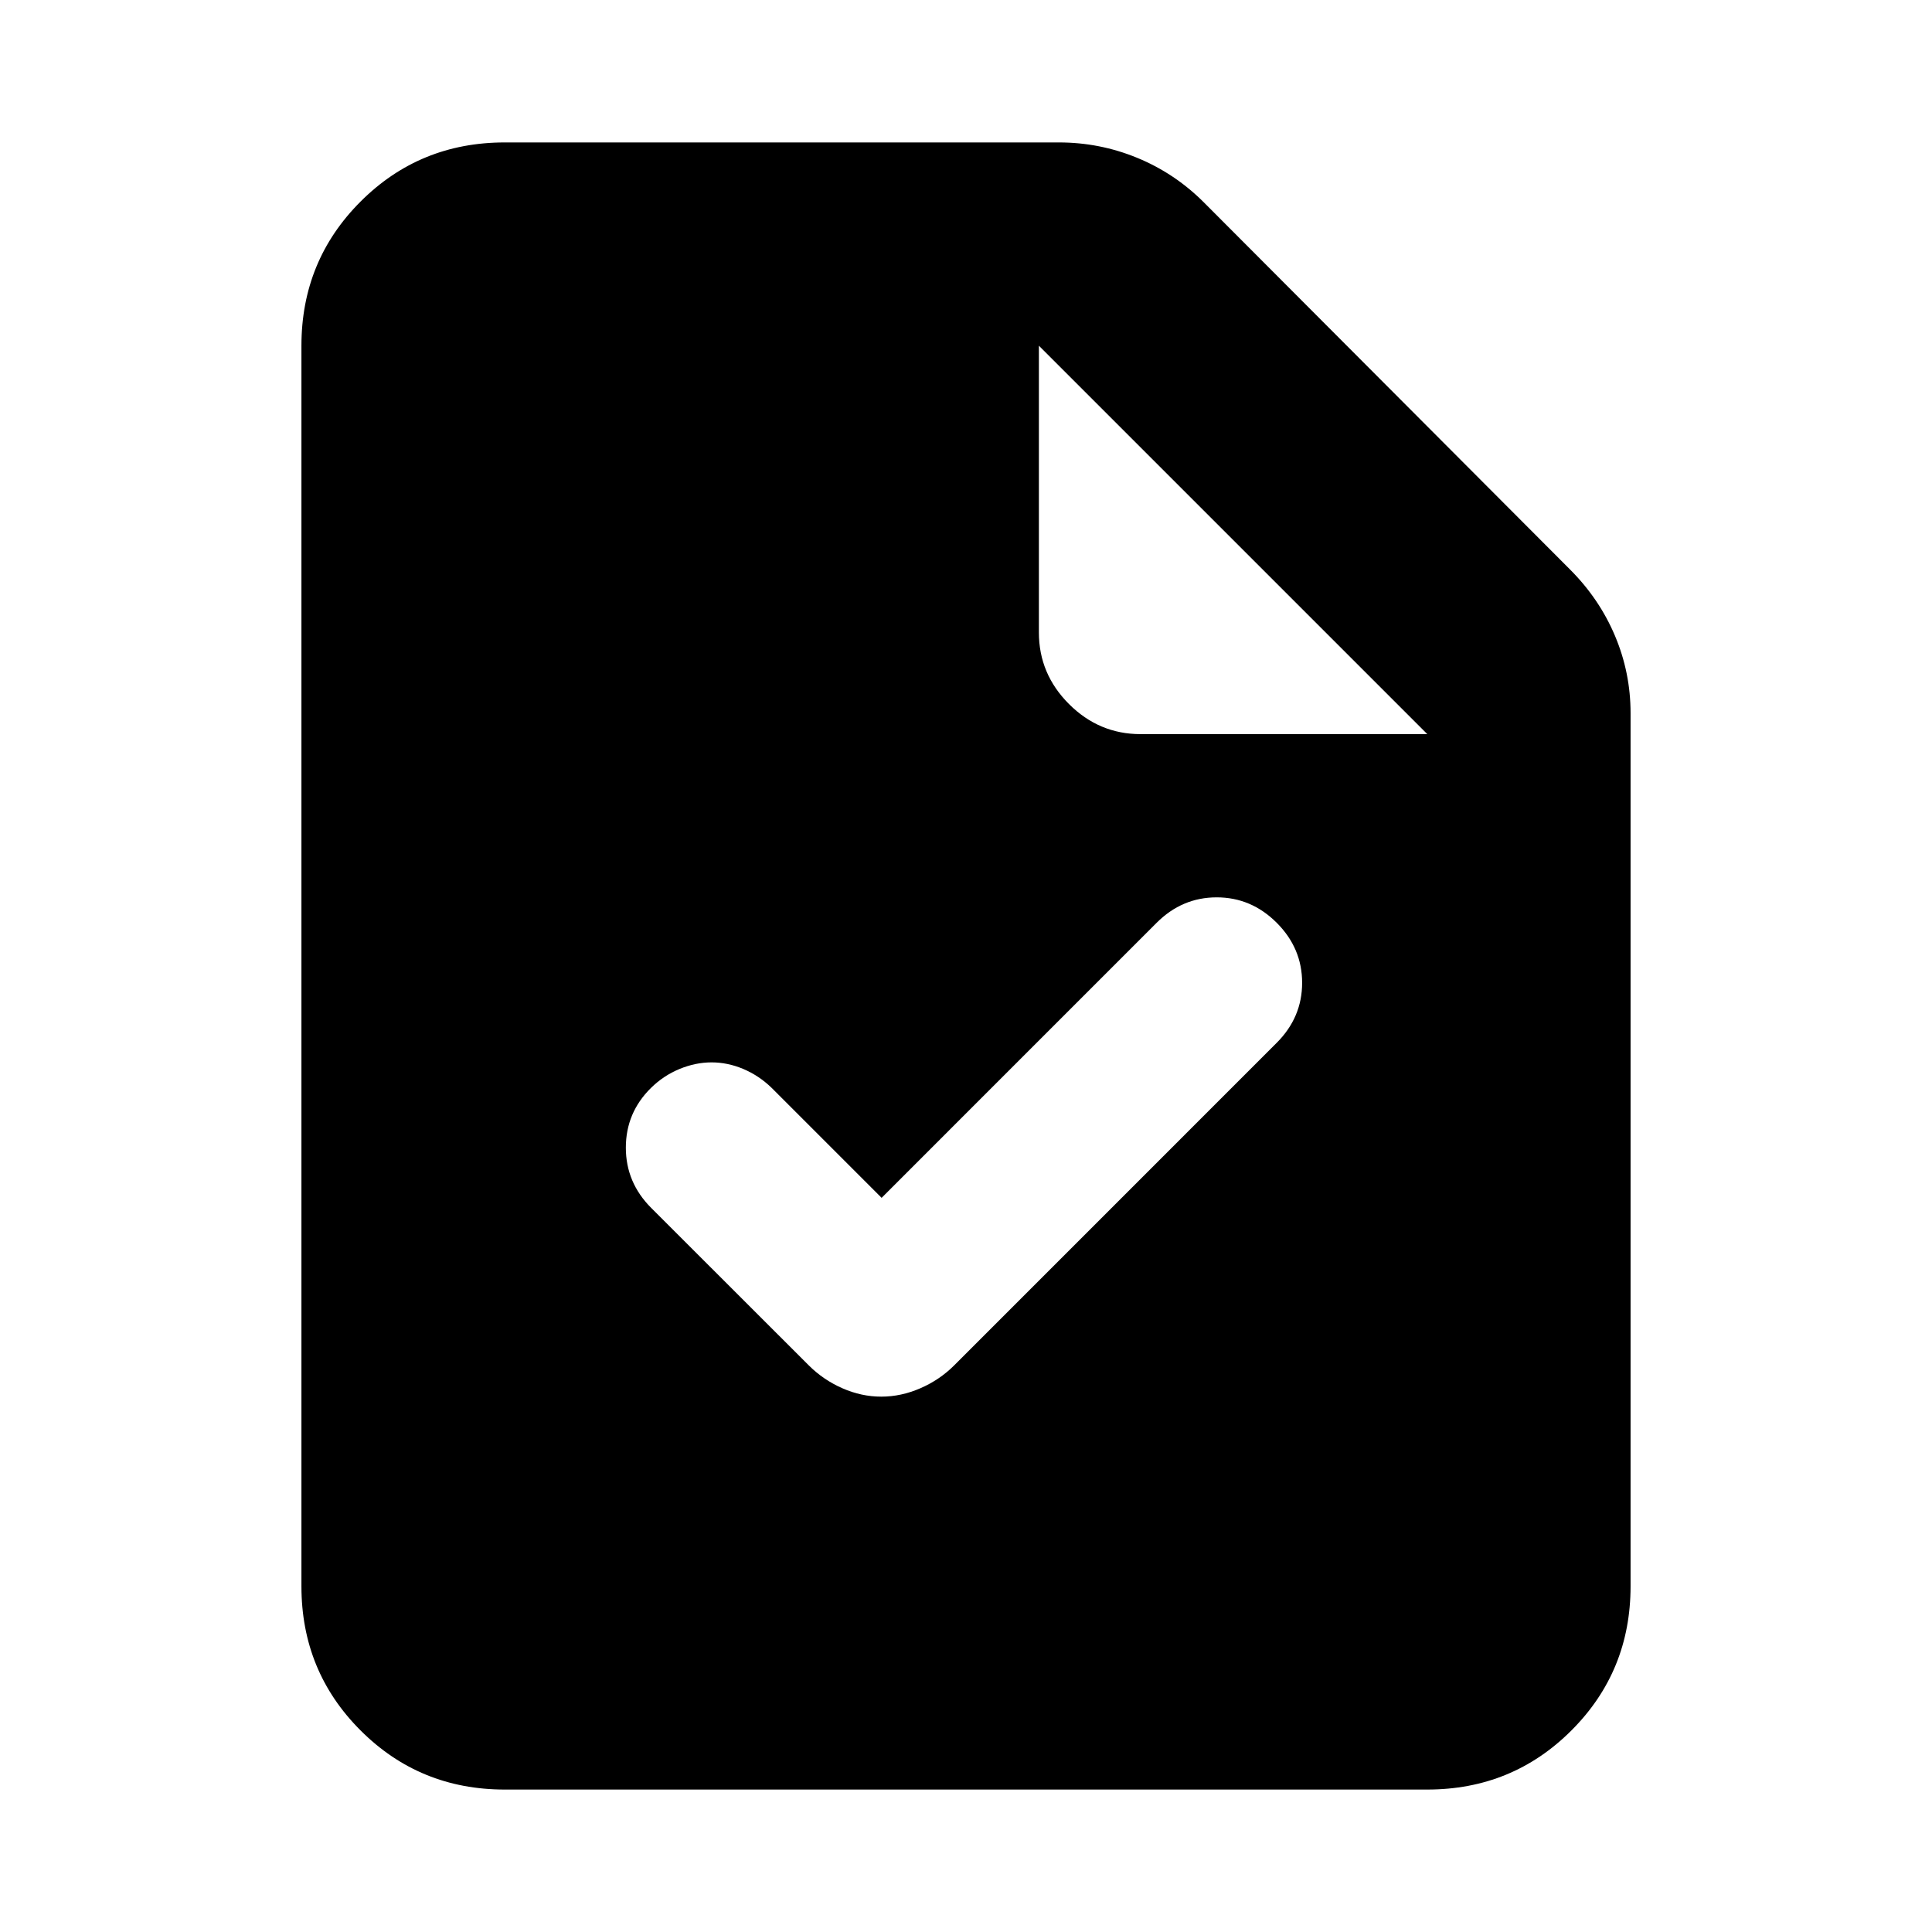 <svg xmlns="http://www.w3.org/2000/svg" height="24" viewBox="0 -960 960 960" width="24"><path d="M250.78-70.78q-42.24 0-71.62-29.38-29.38-29.38-29.38-71.62v-616.44q0-42.24 29.38-71.62 29.38-29.38 71.62-29.38h275.39q20.23 0 38.76 7.59 18.53 7.59 32.9 21.83l182.38 182.85q14.55 14.58 22.28 32.92 7.73 18.34 7.73 38.36v433.89q0 42.24-29.38 71.62-29.38 29.38-71.62 29.38H250.78Zm265.44-574.94q0 20.59 14.95 35.55 14.96 14.95 35.55 14.95h142.5l-193-193v142.5ZM438.07-364.8l-54.68-54.68q-6.26-6.06-14.04-9.35-7.78-3.28-15.76-3.28-7.97 0-15.94 3.28-7.98 3.29-14.21 9.44-12.46 12.31-12.46 29.65 0 17.35 12.63 29.98l78.28 78.22q7.2 7.19 16.67 11.35 9.48 4.17 19.34 4.17t19.44-4.17q9.57-4.16 16.77-11.35l160.28-160.29q12.63-12.63 12.63-29.82 0-17.2-12.63-29.83-12.63-12.63-29.82-12.63-17.2 0-29.83 12.63L438.07-364.8Z"/></svg>